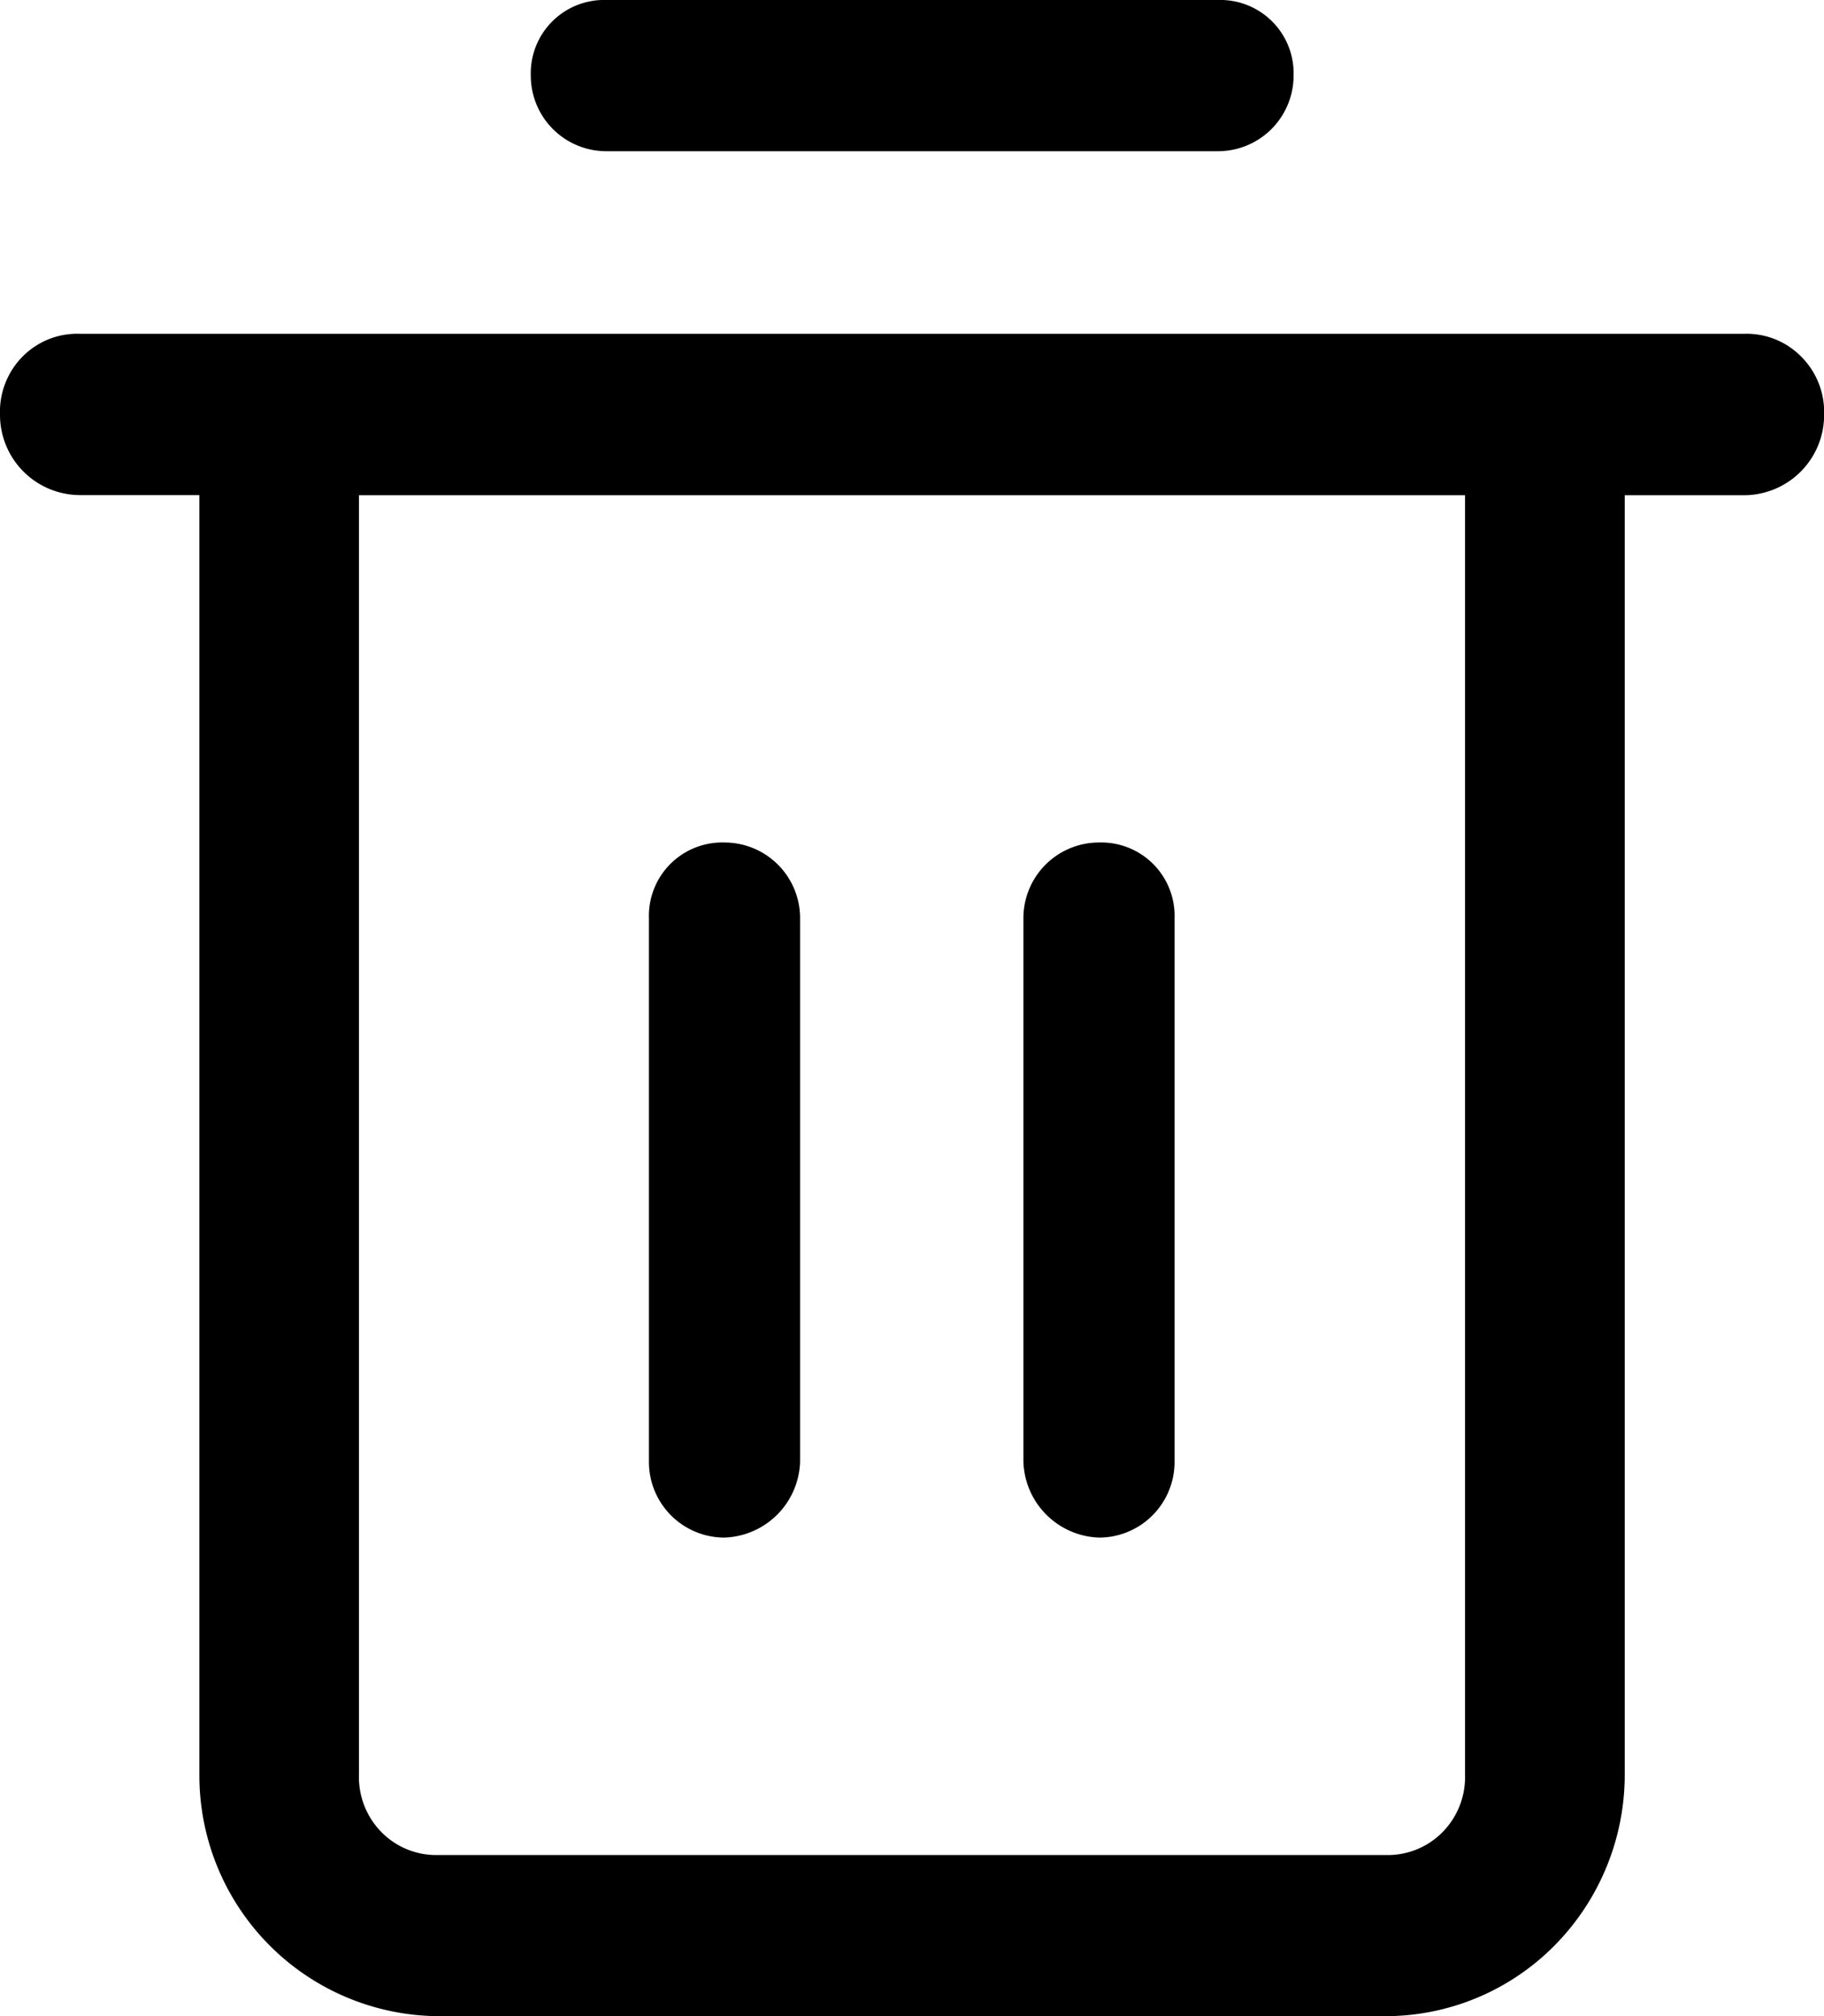 <svg xmlns="http://www.w3.org/2000/svg" width="14.481" height="16" viewBox="0 0 14.481 16"><g transform="translate(-180 -48)"><g transform="translate(180 48)"><path d="M8.541,1.2a.6.6,0,0,0,.6-.6.582.582,0,0,0-.6-.6H3.685a.582.582,0,0,0-.6.6.6.6,0,0,0,.6.6Z" transform="translate(1.129 0)"/><path d="M13.847,2.119H.634A.609.609,0,0,0,.179,2.3.622.622,0,0,0,0,2.759a.637.637,0,0,0,.633.64h.95V13.551a1.91,1.91,0,0,0,1.9,1.919H11a1.89,1.89,0,0,0,1.343-.562,1.929,1.929,0,0,0,.556-1.357V3.4h.95a.637.637,0,0,0,.633-.64A.622.622,0,0,0,14.3,2.3.609.609,0,0,0,13.847,2.119ZM11.631,13.551a.622.622,0,0,1-.179.459.609.609,0,0,1-.454.181H3.483a.609.609,0,0,1-.454-.181.622.622,0,0,1-.179-.459V3.4h8.781Z" transform="translate(0 0.53)"/><path d="M4.5,10.463a.622.622,0,0,0,.6-.6V5.547a.6.6,0,0,0-.6-.6.582.582,0,0,0-.6.6V9.861A.6.6,0,0,0,4.5,10.463Z" transform="translate(1.252 1.739)"/><path d="M6.751,10.463a.6.6,0,0,0,.6-.6V5.547a.582.582,0,0,0-.6-.6.6.6,0,0,0-.6.6V9.861A.622.622,0,0,0,6.751,10.463Z" transform="translate(1.974 1.739)"/></g></g></svg>